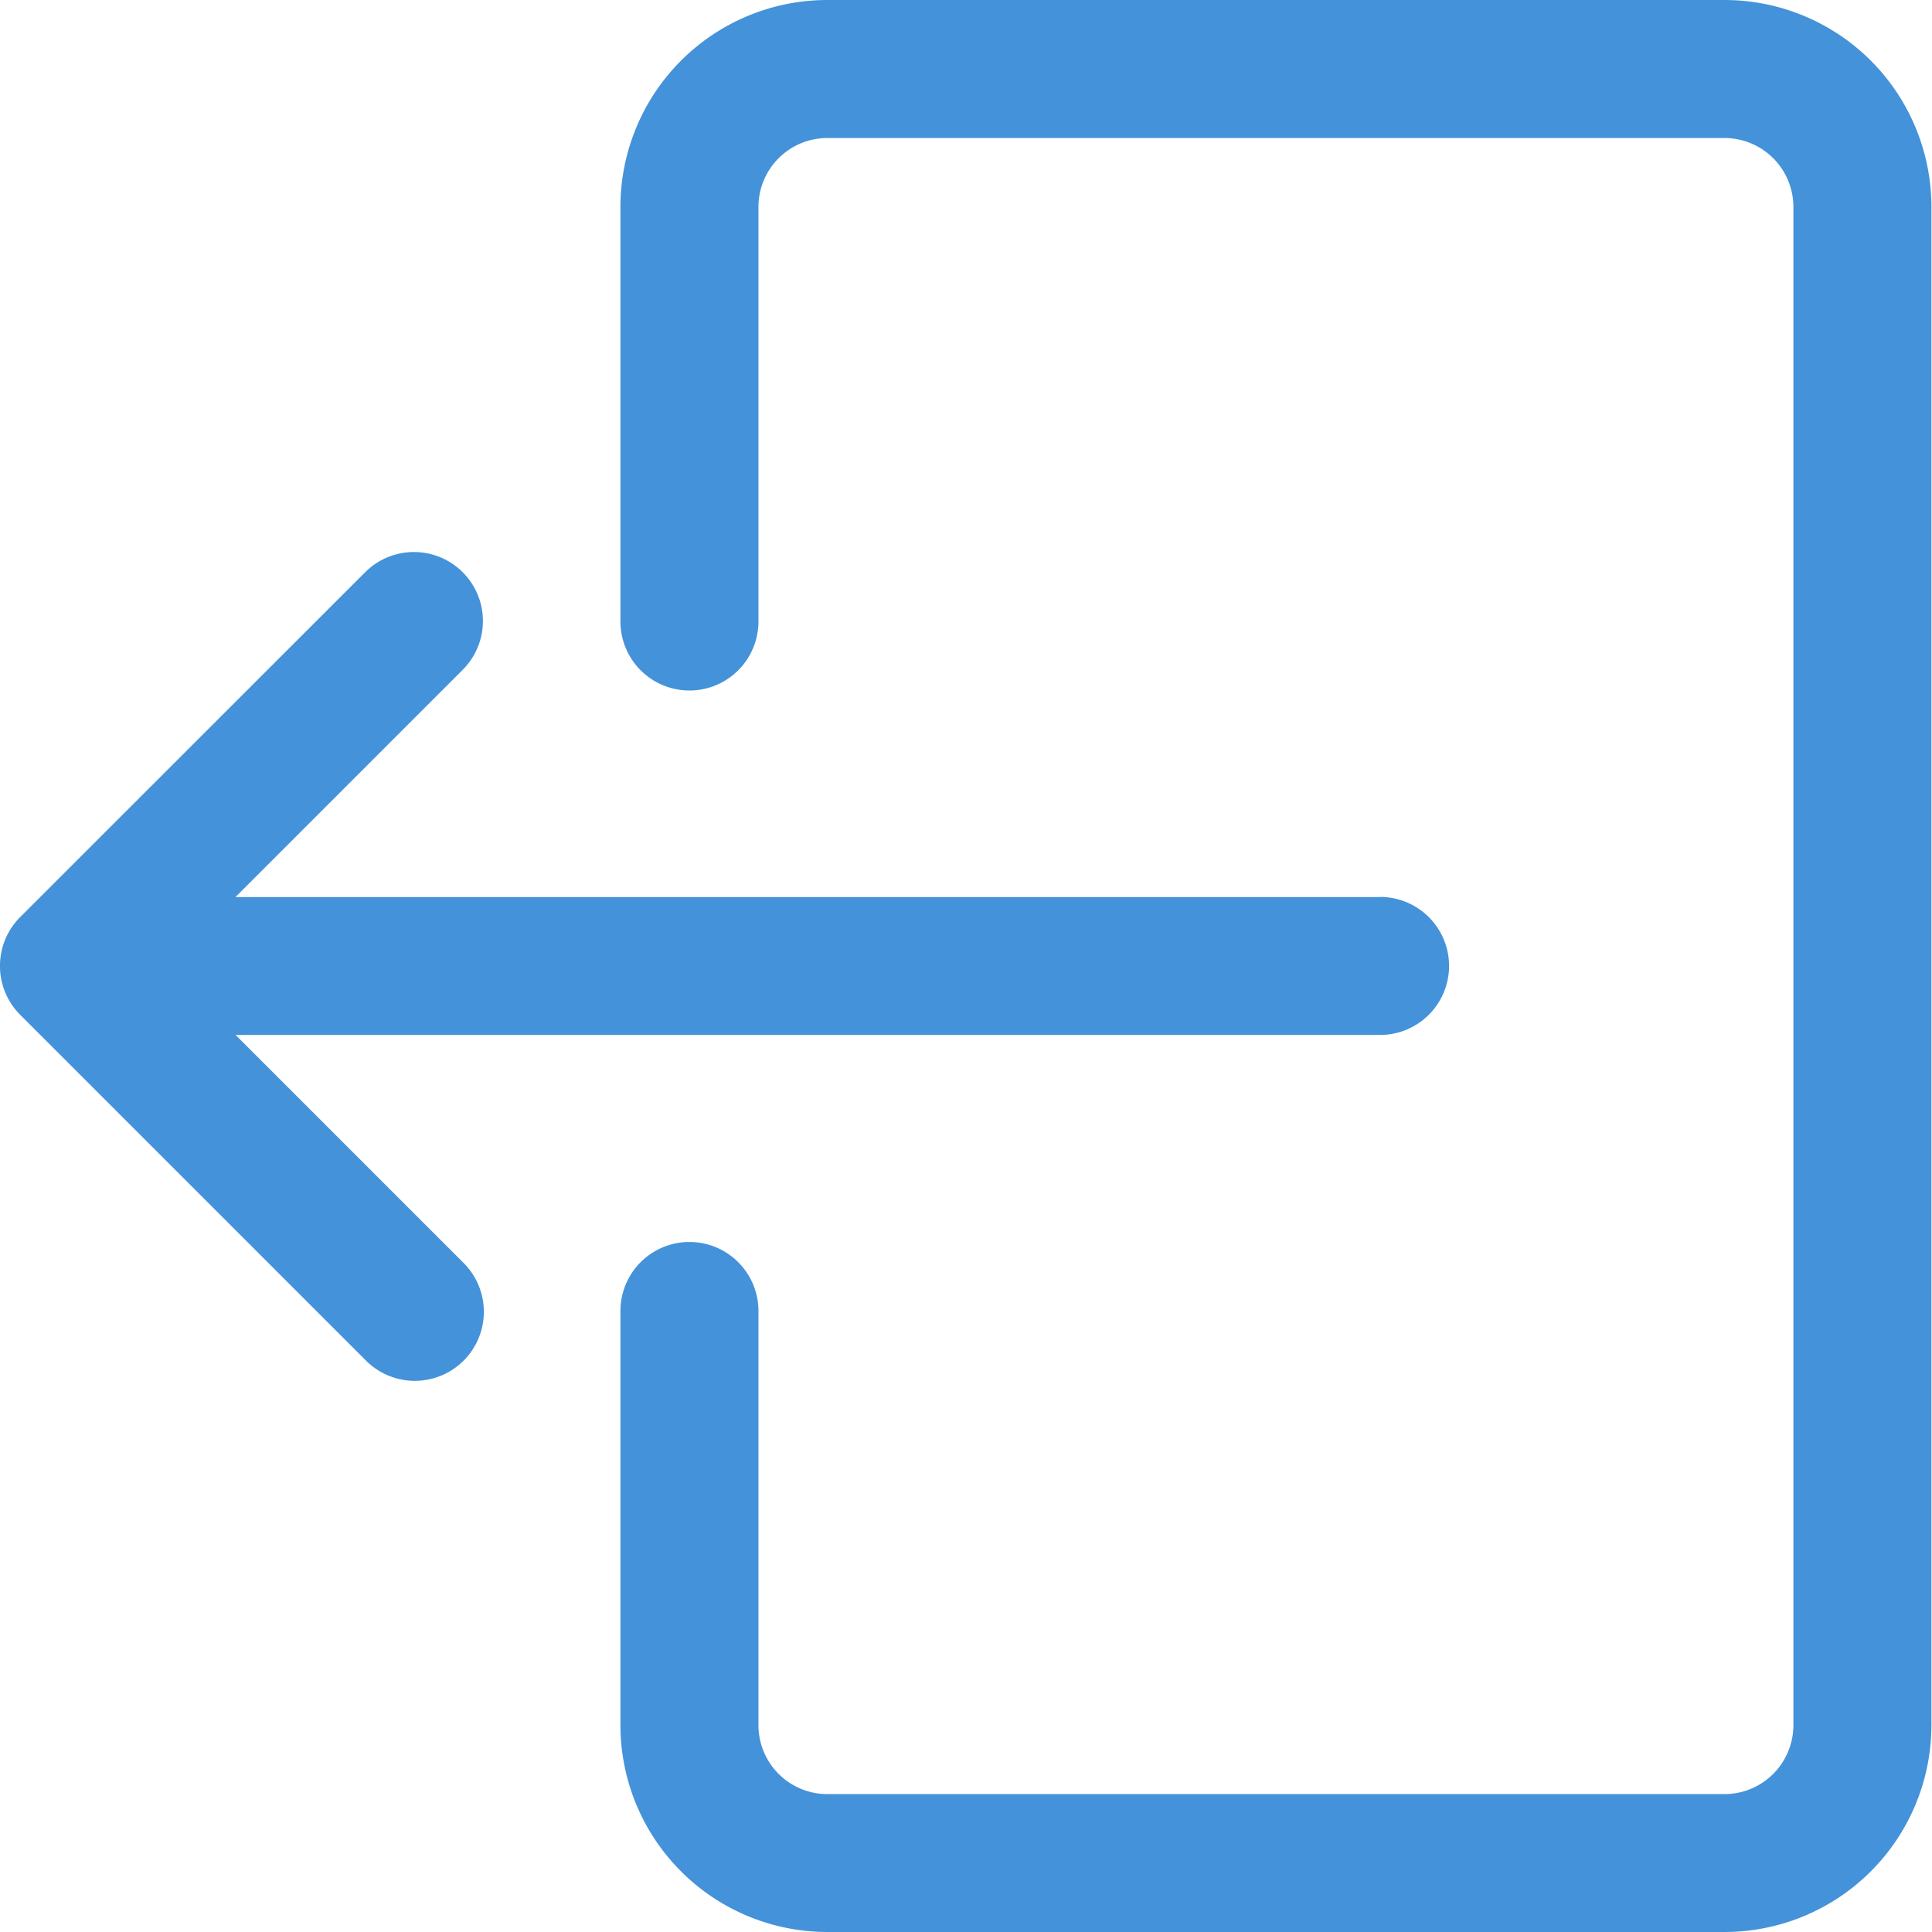 <svg xmlns="http://www.w3.org/2000/svg" width="16.476" height="16.477" viewBox="0 0 16.476 16.477"><defs><style>.cls-1{fill:#4492da}</style></defs><g id="sign-out" transform="translate(-.011)"><g id="Group_229" data-name="Group 229" transform="translate(5.306)"><g id="Group_228" data-name="Group 228"><path id="Path_166" d="M163 0h-7.65a1.765 1.765 0 0 0-1.765 1.765V5.3a.588.588 0 0 0 1.177 0V1.765a.588.588 0 0 1 .588-.588H163a.588.588 0 0 1 .588.588v12.946a.588.588 0 0 1-.588.589h-7.65a.588.588 0 0 1-.588-.588V11.18a.588.588 0 0 0-1.177 0v3.531a1.765 1.765 0 0 0 1.765 1.765H163a1.765 1.765 0 0 0 1.765-1.765V1.765A1.765 1.765 0 0 0 163 0z" class="cls-1" data-name="Path 166" transform="translate(-153.589)"/></g></g><g id="Group_231" data-name="Group 231" transform="translate(.011 4.715)"><g id="Group_230" data-name="Group 230"><path id="Path_167" d="M11.779 139.679h-9.76l1.938-1.938a.588.588 0 0 0-.832-.832l-2.943 2.942a.582.582 0 0 0-.127.191.59.59 0 0 0 .128.641l2.942 2.942a.588.588 0 1 0 .847-.818l-.014-.014-1.938-1.938h9.76a.588.588 0 1 0 0-1.177z" class="cls-1" data-name="Path 167" transform="translate(-.011 -136.744)"/></g></g></g></svg>